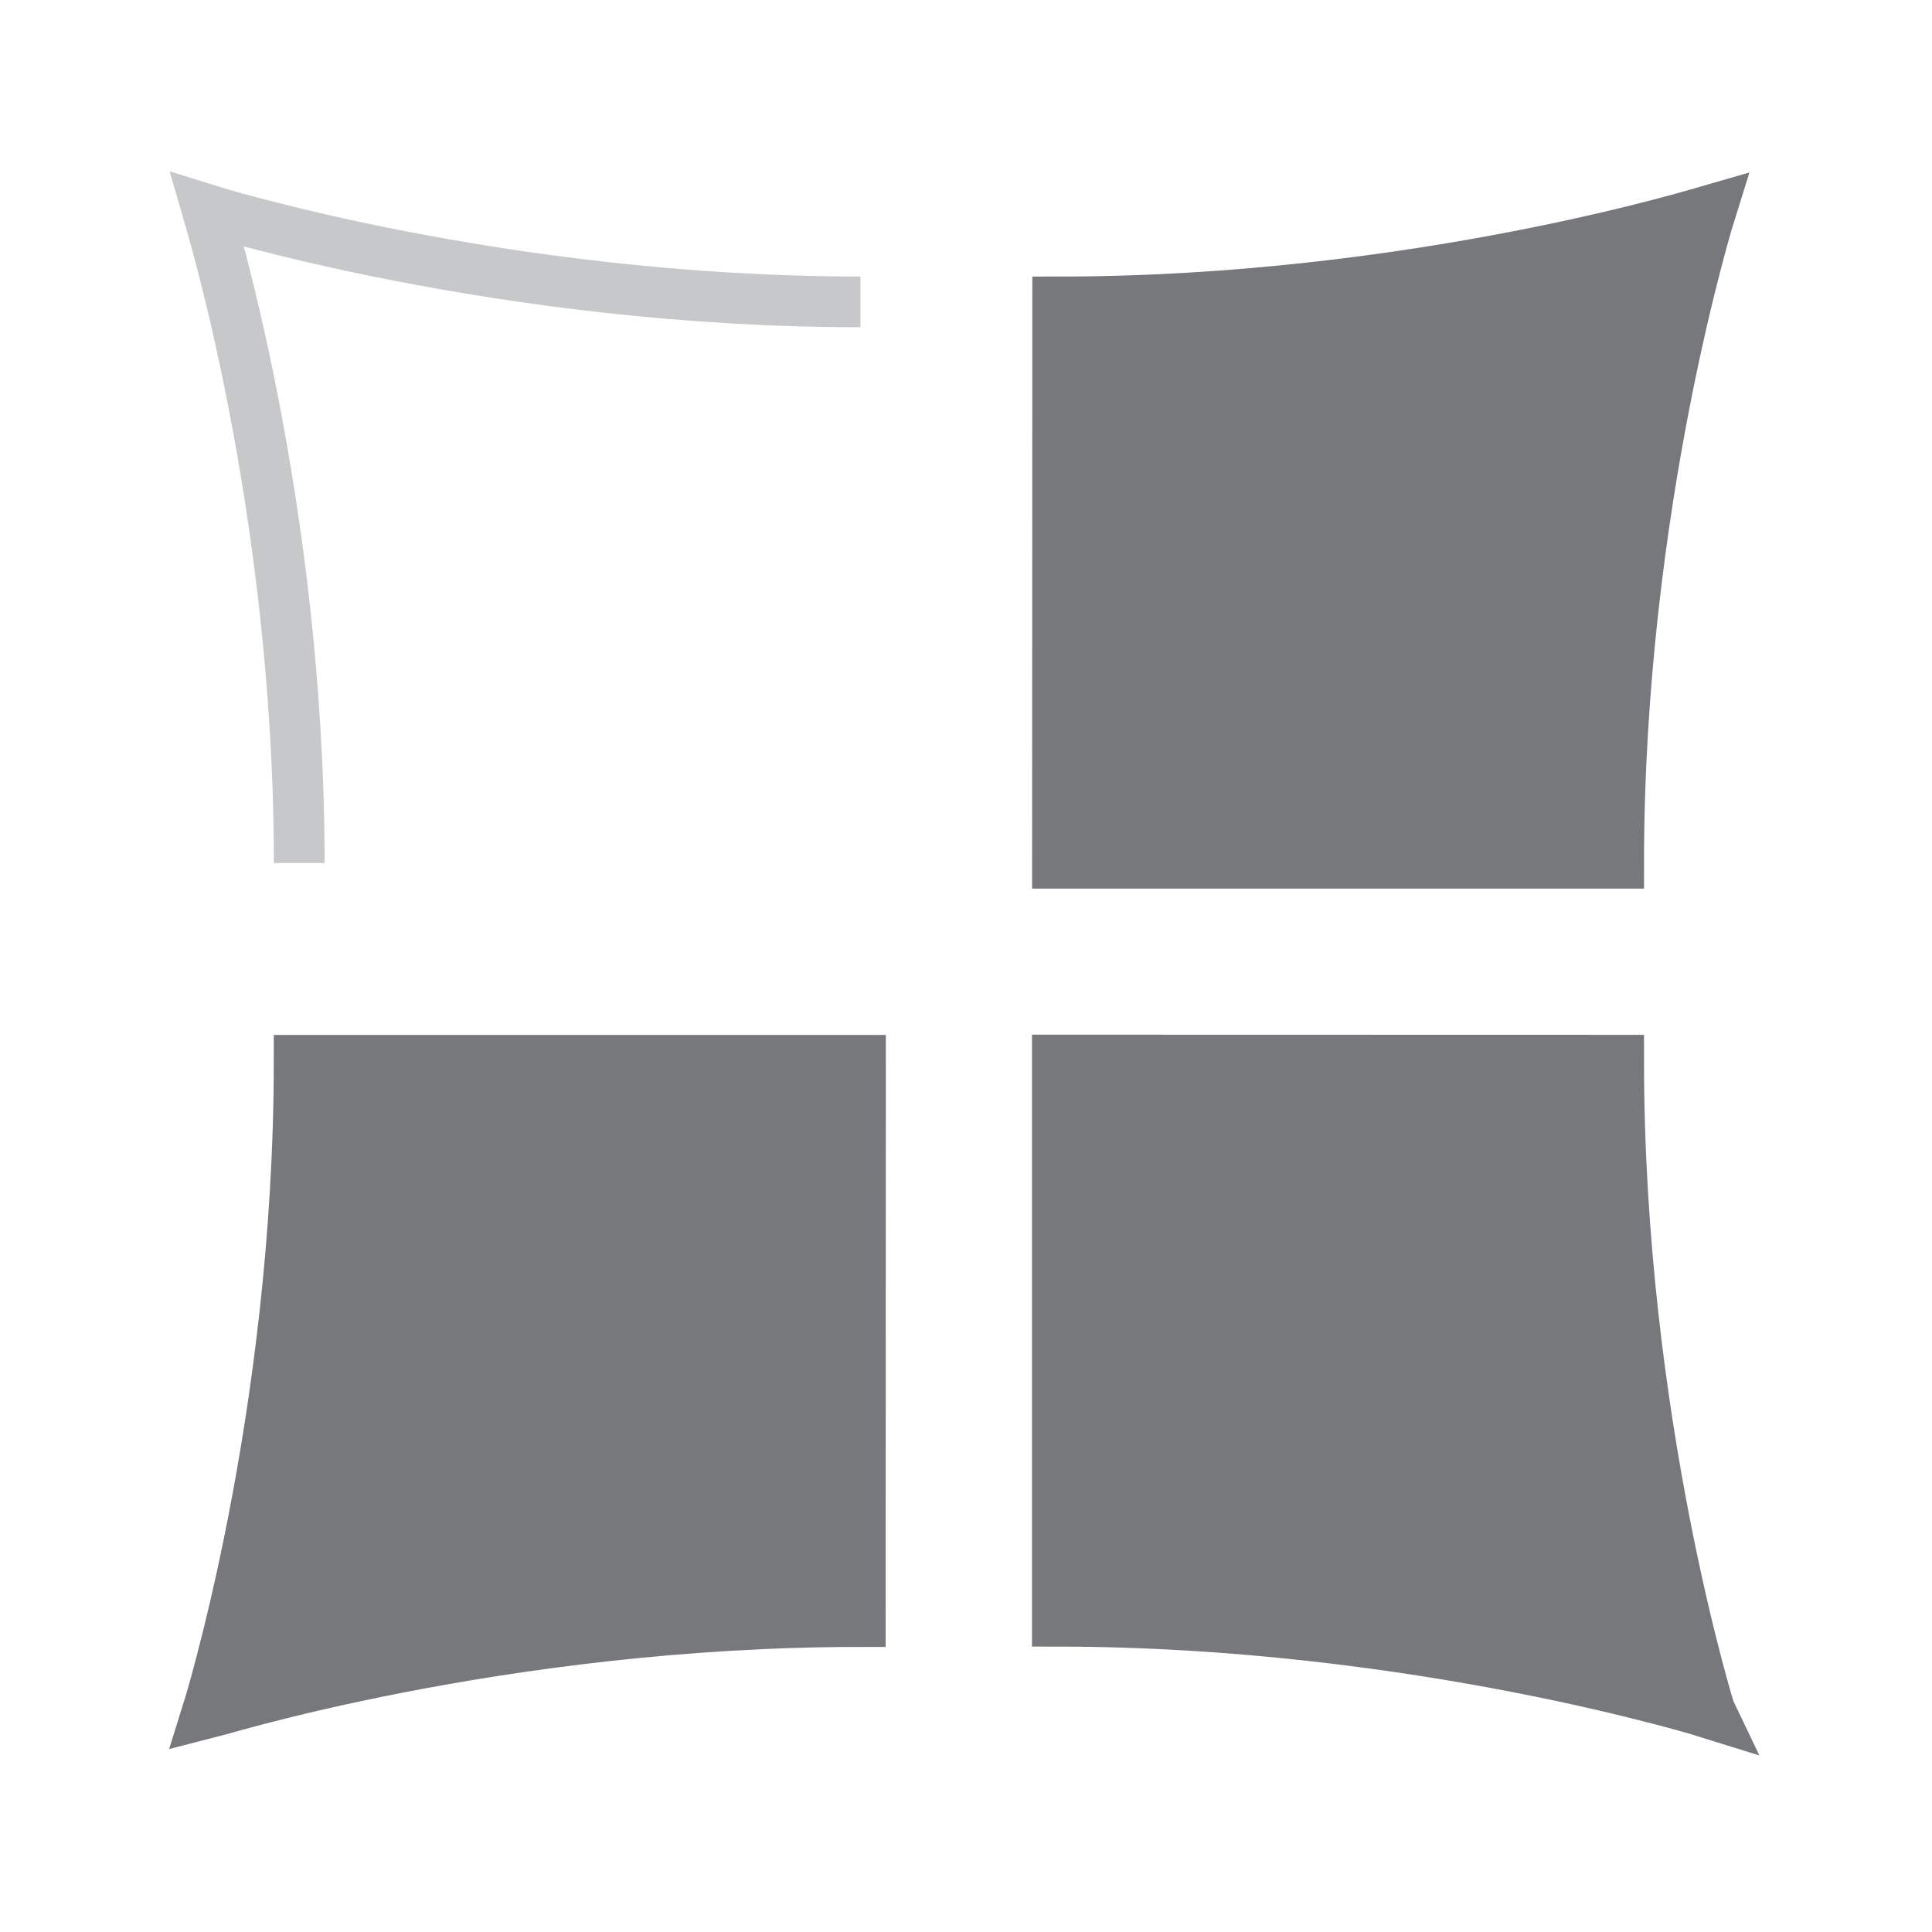 <?xml version="1.0" encoding="UTF-8" standalone="no"?>
<!DOCTYPE svg PUBLIC "-//W3C//DTD SVG 1.1//EN" "http://www.w3.org/Graphics/SVG/1.1/DTD/svg11.dtd">
<svg width="100%" height="100%" viewBox="0 0 119 119" version="1.1" xmlns="http://www.w3.org/2000/svg" xmlns:xlink="http://www.w3.org/1999/xlink" xml:space="preserve" xmlns:serif="http://www.serif.com/" style="fill-rule:evenodd;clip-rule:evenodd;stroke-miterlimit:10;">
    <g id="Layer-1" serif:id="Layer 1" transform="matrix(4.167,0,0,4.167,0,0)">
        <g transform="matrix(1,-0,-0,-1,15.632,12.761)">
            <path d="M-0.001,0.001L8.294,0.001C8.294,5.316 9.66,9.659 9.66,9.659C9.653,9.657 5.315,8.296 0.002,8.298L-0.001,0.001Z" style="fill:rgb(118,120,123);fill-rule:nonzero;stroke:rgb(118,120,123);stroke-width:0.75px;"/>
        </g>
        <g transform="matrix(-1,0,0,1,3.059,25.331)">
            <path d="M-9.66,-9.658L-1.363,-9.658C-1.365,-4.343 0.001,-0.001 0.001,-0.001C-0.007,-0.003 -4.345,-1.363 -9.657,-1.362L-9.66,-9.658Z" style="fill:rgb(118,120,123);fill-rule:nonzero;stroke:rgb(118,120,123);stroke-width:0.75px;"/>
        </g>
        <g transform="matrix(1,0,0,1,12.719,11.394)">
            <path d="M0,-6.932C-5.316,-6.931 -9.659,-8.295 -9.659,-8.295C-9.657,-8.288 -8.296,-3.952 -8.296,1.363" style="fill:none;fill-rule:nonzero;stroke:rgb(198,200,202);stroke-width:0.75px;"/>
        </g>
        <g transform="matrix(0,1,1,-0,25.286,15.669)">
            <path d="M0,-9.657L8.295,-9.657C8.298,-4.343 9.66,0 9.66,0C9.656,-0.002 5.319,-1.362 0.002,-1.36L0,-9.657Z" style="fill:rgb(118,120,123);fill-rule:nonzero;stroke:rgb(118,120,123);stroke-width:0.75px;"/>
        </g>
    </g>
</svg>
